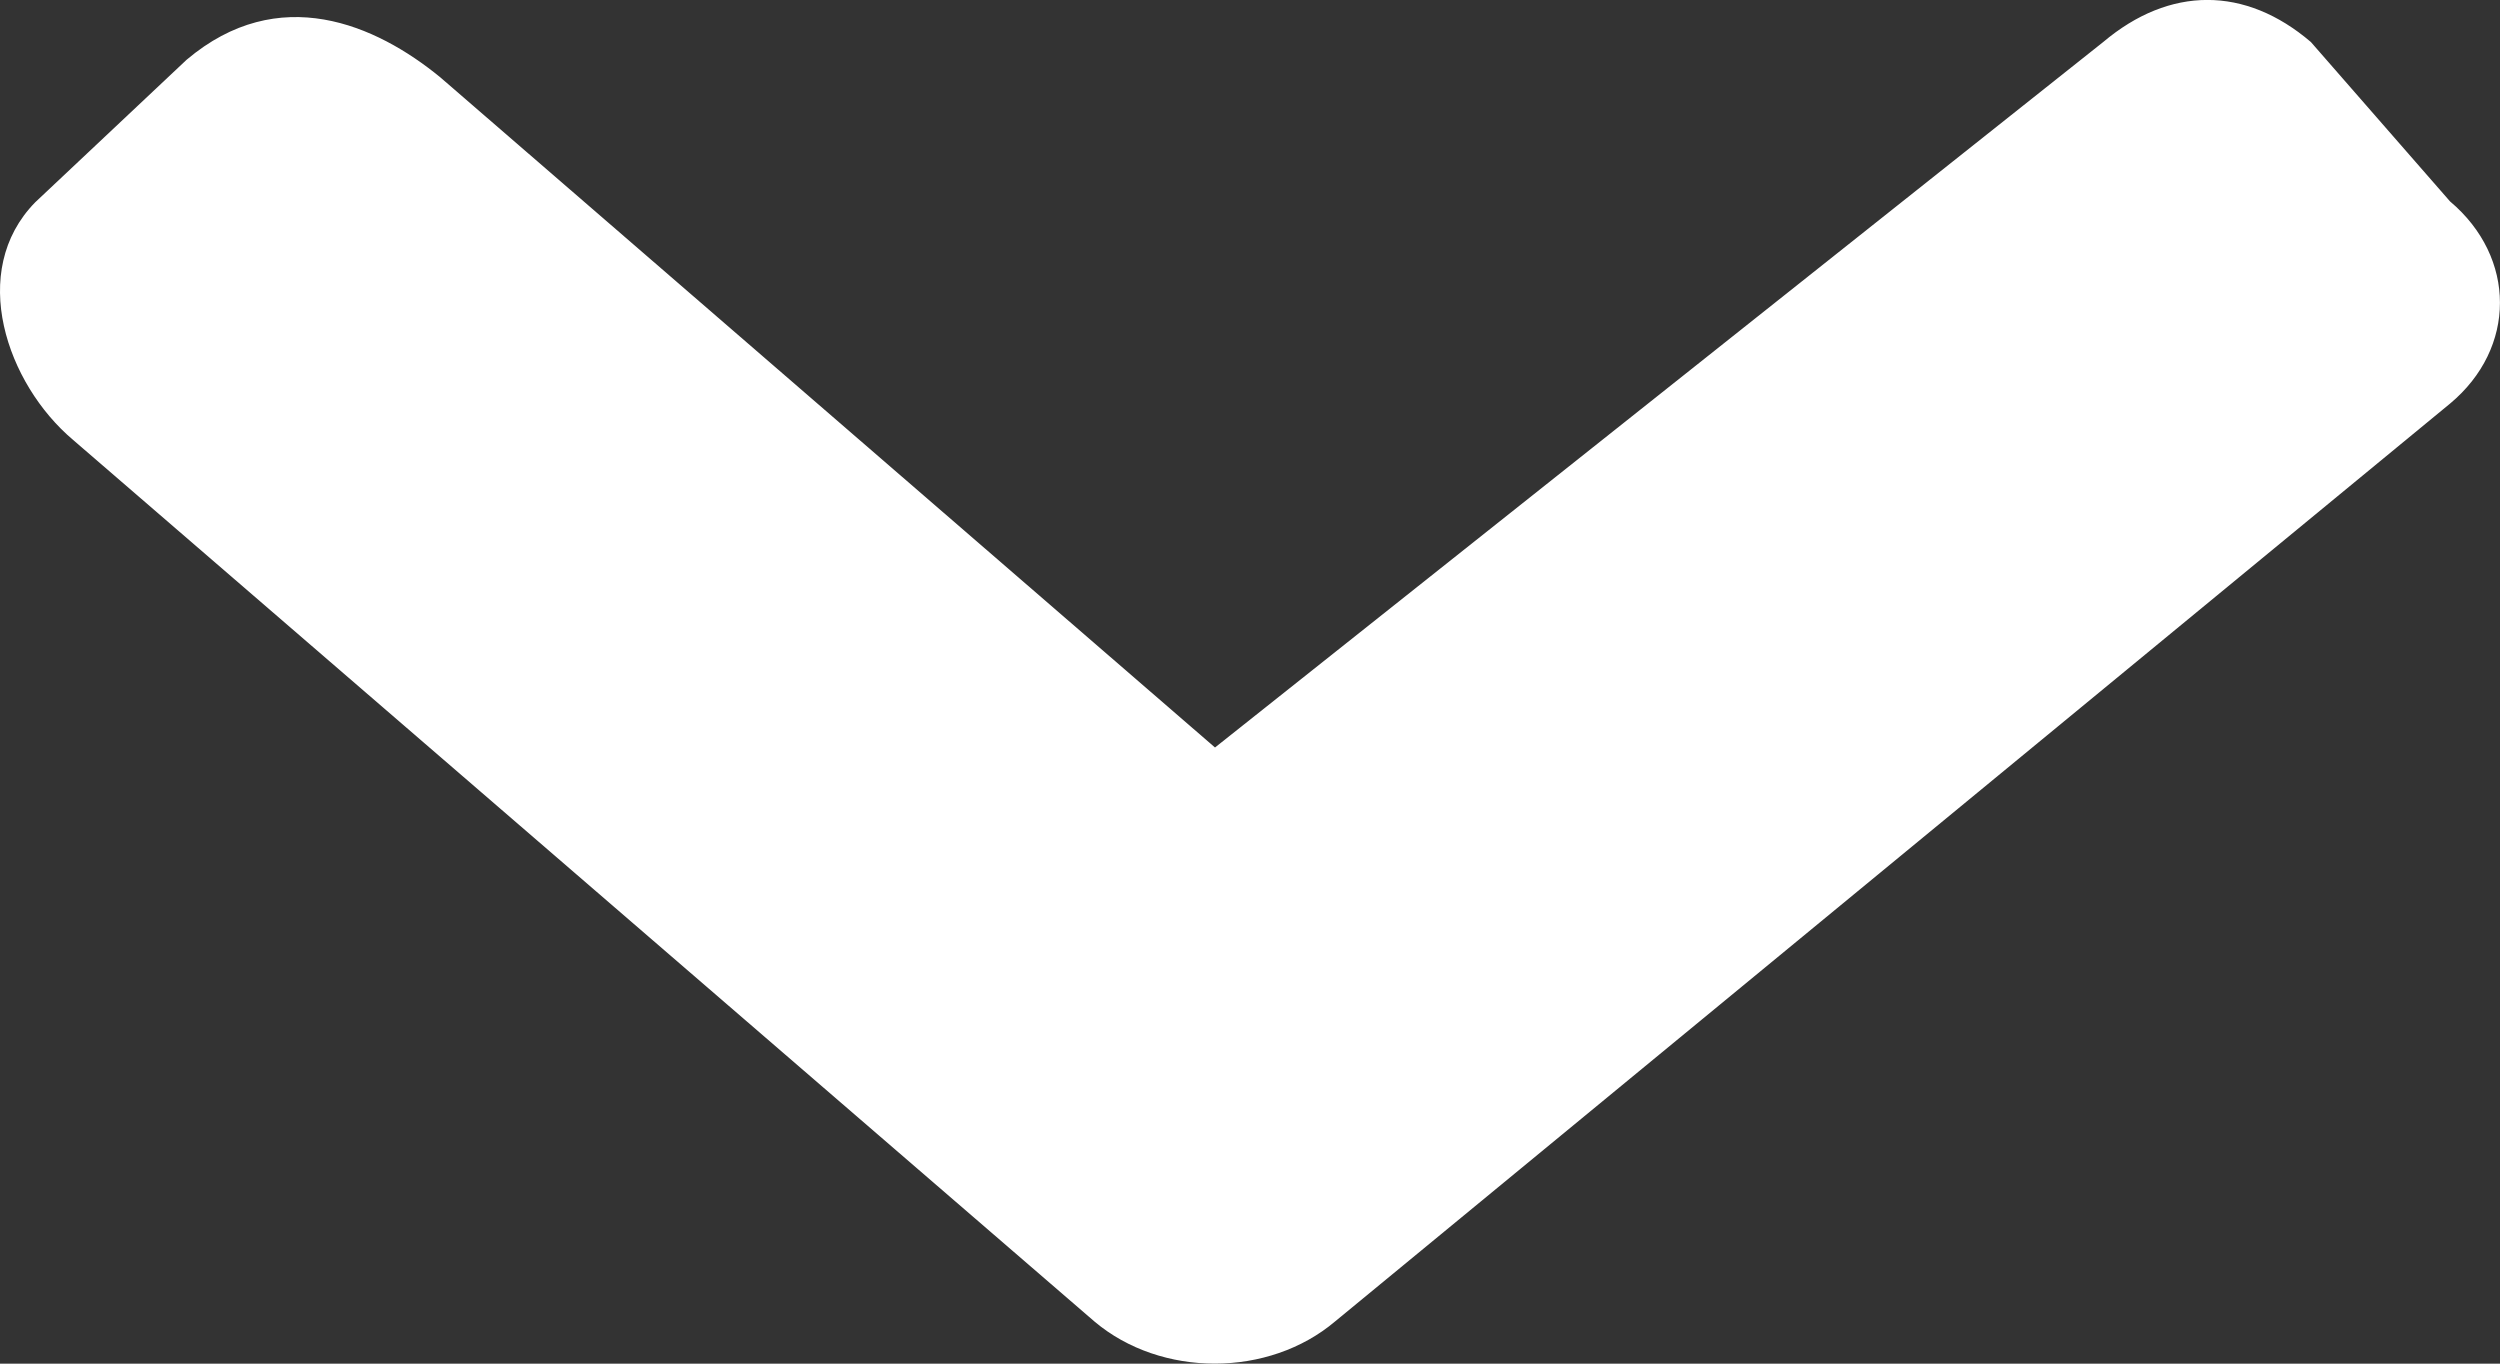 <svg width="11" height="6" viewBox="0 0 11 6" fill="none" xmlns="http://www.w3.org/2000/svg">
<rect x="0" y="0" width="11" height="6" fill="#333333" stroke="none"/>
<path d="M4.816 5.815L0.322 1.936C0.029 1.689 -0.142 1.193 0.155 0.89L0.821 0.263C1.227 -0.08 1.654 0.108 1.937 0.34L5.346 3.289L9.254 0.185C9.547 -0.062 9.879 -0.062 10.168 0.185L10.78 0.886C11.073 1.133 11.073 1.532 10.78 1.776L5.876 5.813C5.583 6.062 5.109 6.062 4.816 5.815Z" fill="white"/>
</svg>
